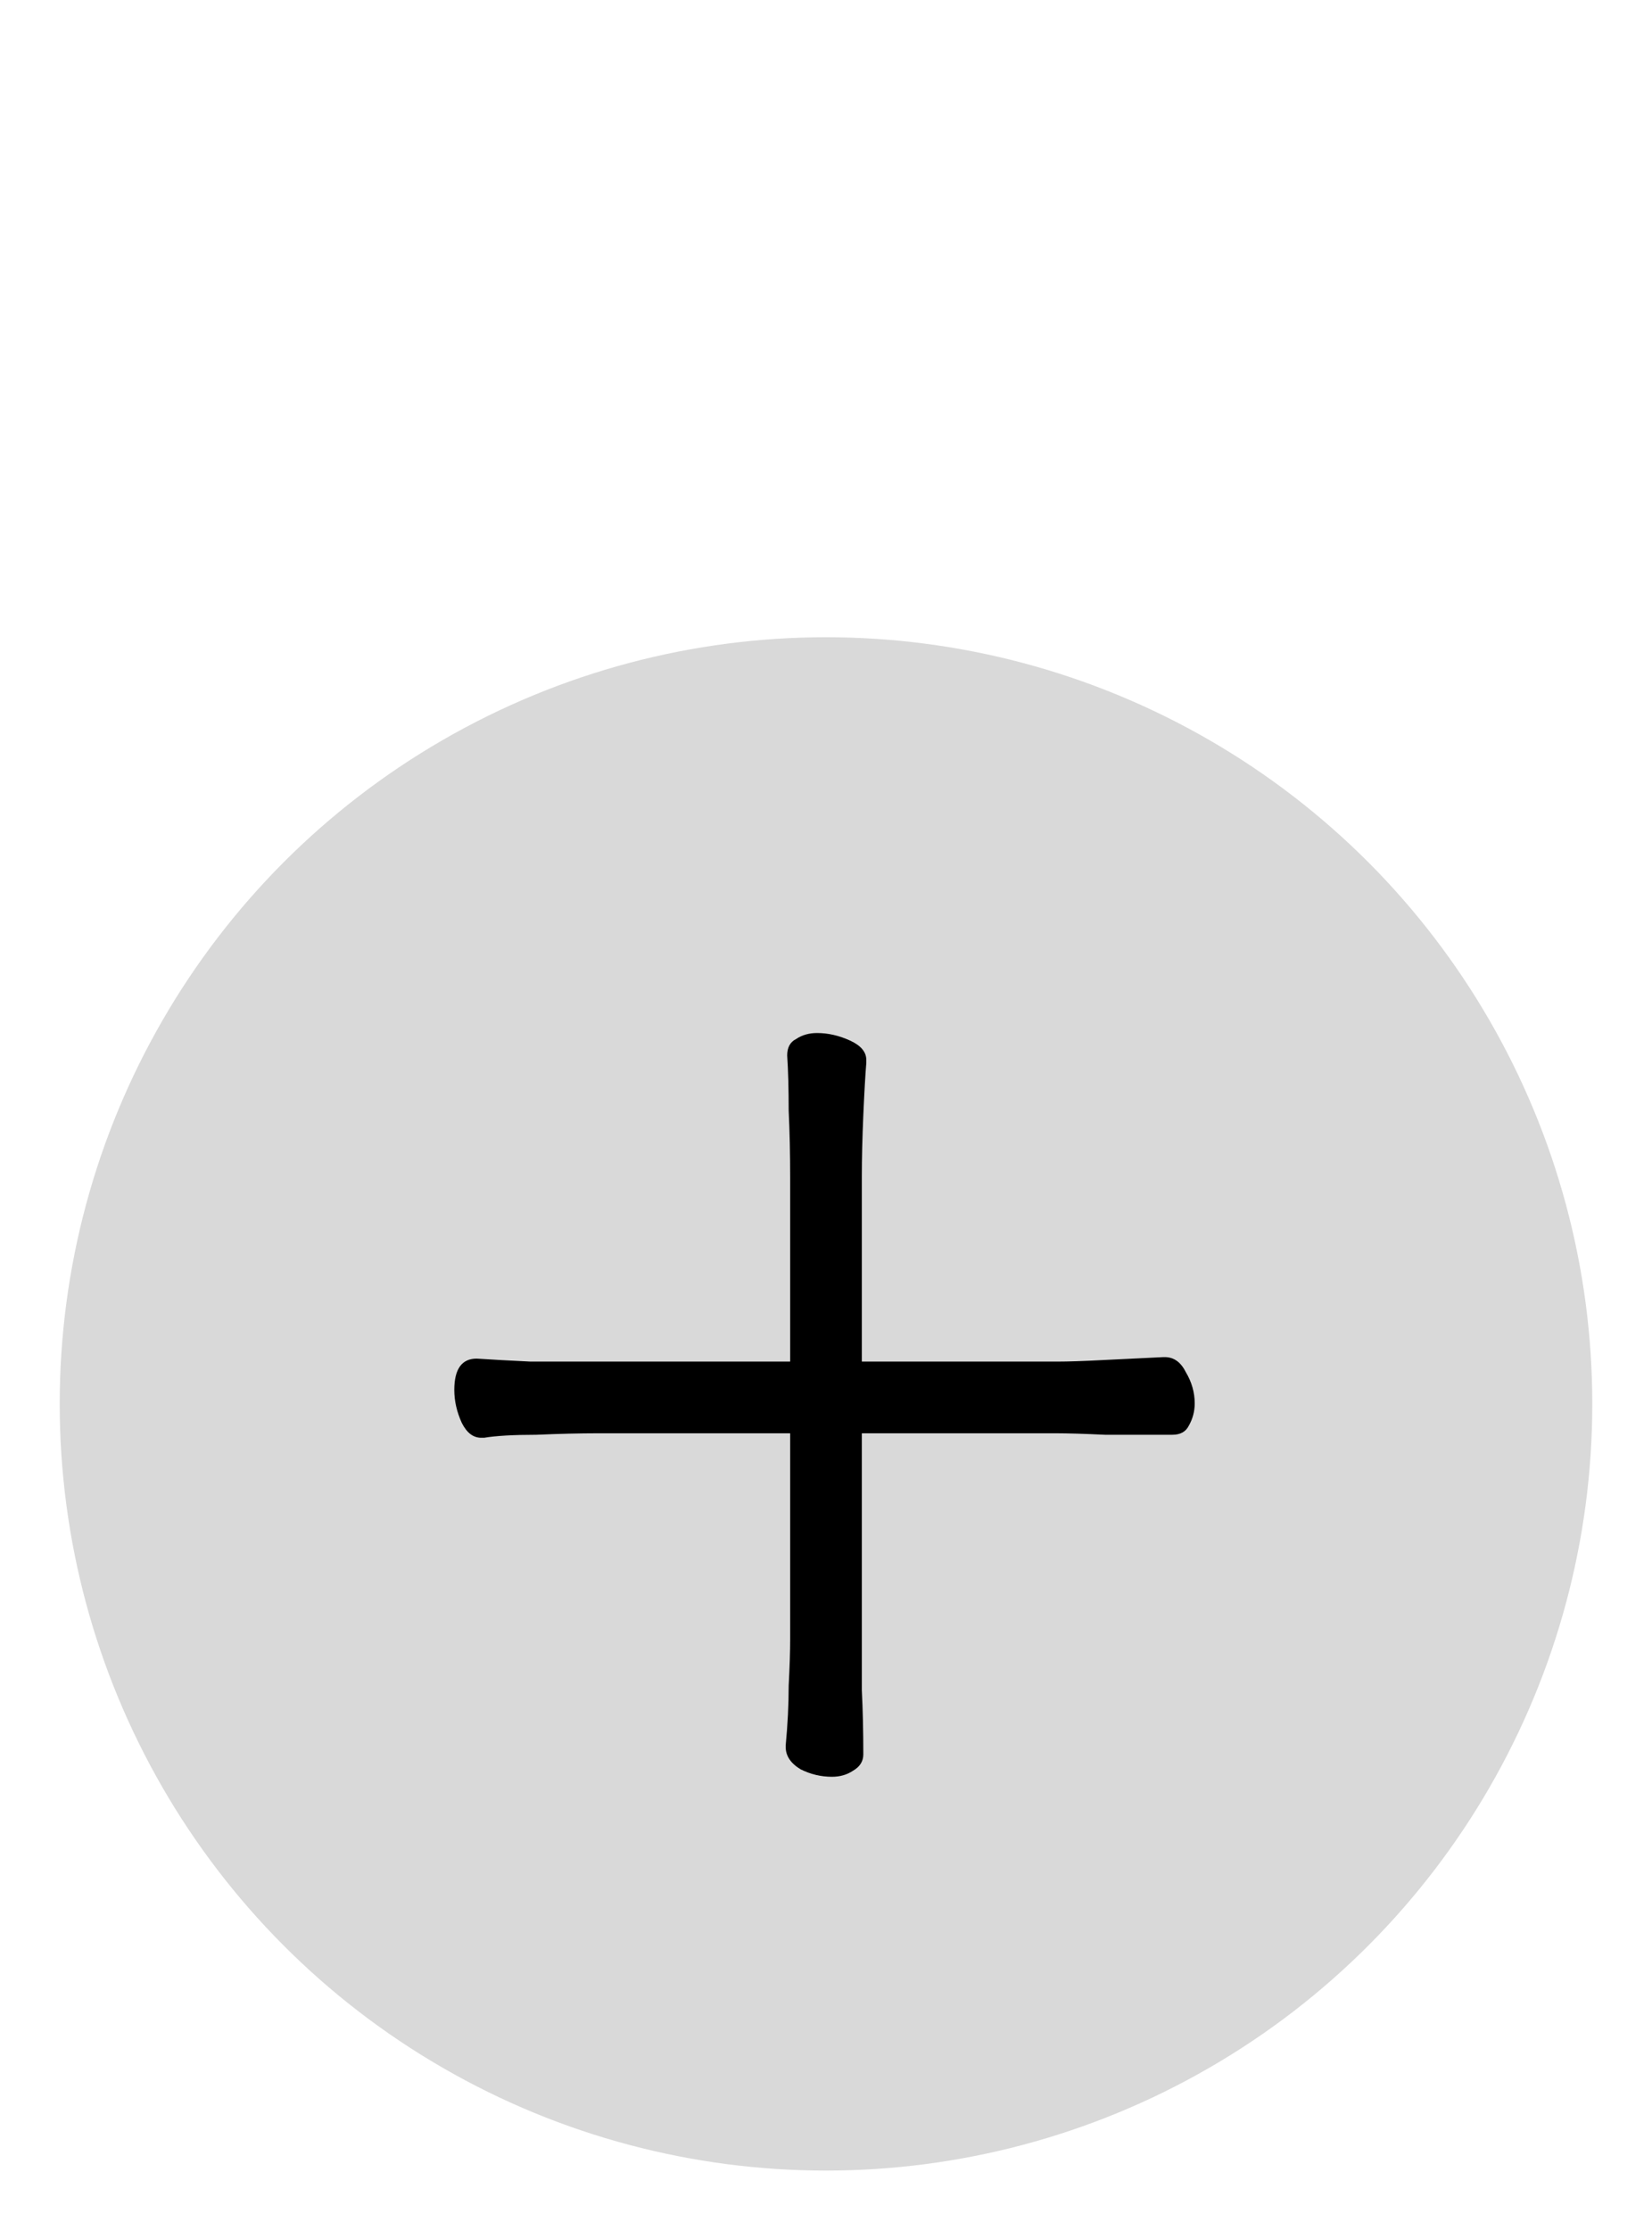 <svg width="166" height="224" viewBox="0 0 166 224" fill="none" xmlns="http://www.w3.org/2000/svg">
<g filter="url(#filter0_d_44_70)">
<circle cx="81" cy="137" r="77" fill="#D9D9D9"/>
<path d="M76.95 171.3C77.15 169.2 77.25 167.2 77.25 165.3C77.35 163.4 77.4 161.85 77.4 160.65V139.95H58.05C56.25 139.95 54.2 140 51.9 140.1C49.6 140.1 47.85 140.2 46.65 140.4H46.35C45.55 140.4 44.9 139.9 44.4 138.9C43.9 137.8 43.65 136.7 43.65 135.6C43.65 133.5 44.4 132.45 45.9 132.45C47.4 132.55 49.2 132.65 51.3 132.75C53.5 132.75 55.8 132.75 58.2 132.75H77.4V114.3C77.4 111.9 77.35 109.65 77.25 107.55C77.25 105.35 77.2 103.5 77.1 102C77.1 101.2 77.4 100.65 78 100.35C78.6 99.95 79.3 99.75 80.1 99.75C81.2 99.75 82.3 100 83.4 100.5C84.5 101 85.05 101.65 85.05 102.45V102.75C84.95 103.95 84.85 105.7 84.75 108C84.65 110.3 84.6 112.35 84.6 114.15V132.75H104.25C105.35 132.75 106.85 132.7 108.75 132.6C110.75 132.5 112.8 132.4 114.9 132.3H115.05C115.95 132.3 116.65 132.8 117.15 133.8C117.75 134.8 118.05 135.85 118.05 136.95C118.05 137.75 117.85 138.5 117.45 139.2C117.15 139.8 116.6 140.1 115.8 140.1C113.5 140.1 111.25 140.1 109.05 140.1C106.95 140 105.3 139.95 104.1 139.95H84.6V160.5C84.6 161.9 84.6 163.65 84.6 165.75C84.7 167.75 84.75 169.9 84.75 172.2C84.75 172.9 84.4 173.45 83.7 173.85C83.1 174.25 82.4 174.45 81.6 174.45C80.5 174.45 79.45 174.2 78.45 173.7C77.45 173.1 76.95 172.35 76.95 171.45V171.3Z" fill="black"/>
</g>
<defs>
<filter id="filter0_d_44_70" x="0" y="58" width="166" height="166" filterUnits="userSpaceOnUse" color-interpolation-filters="sRGB">
<feFlood flood-opacity="0" result="BackgroundImageFix"/>
<feColorMatrix in="SourceAlpha" type="matrix" values="0 0 0 0 0 0 0 0 0 0 0 0 0 0 0 0 0 0 127 0" result="hardAlpha"/>
<feOffset dx="2" dy="4"/>
<feGaussianBlur stdDeviation="3"/>
<feComposite in2="hardAlpha" operator="out"/>
<feColorMatrix type="matrix" values="0 0 0 0 0 0 0 0 0 0 0 0 0 0 0 0 0 0 0.25 0"/>
<feBlend mode="normal" in2="BackgroundImageFix" result="effect1_dropShadow_44_70"/>
<feBlend mode="normal" in="SourceGraphic" in2="effect1_dropShadow_44_70" result="shape"/>
</filter>
</defs>
</svg>
